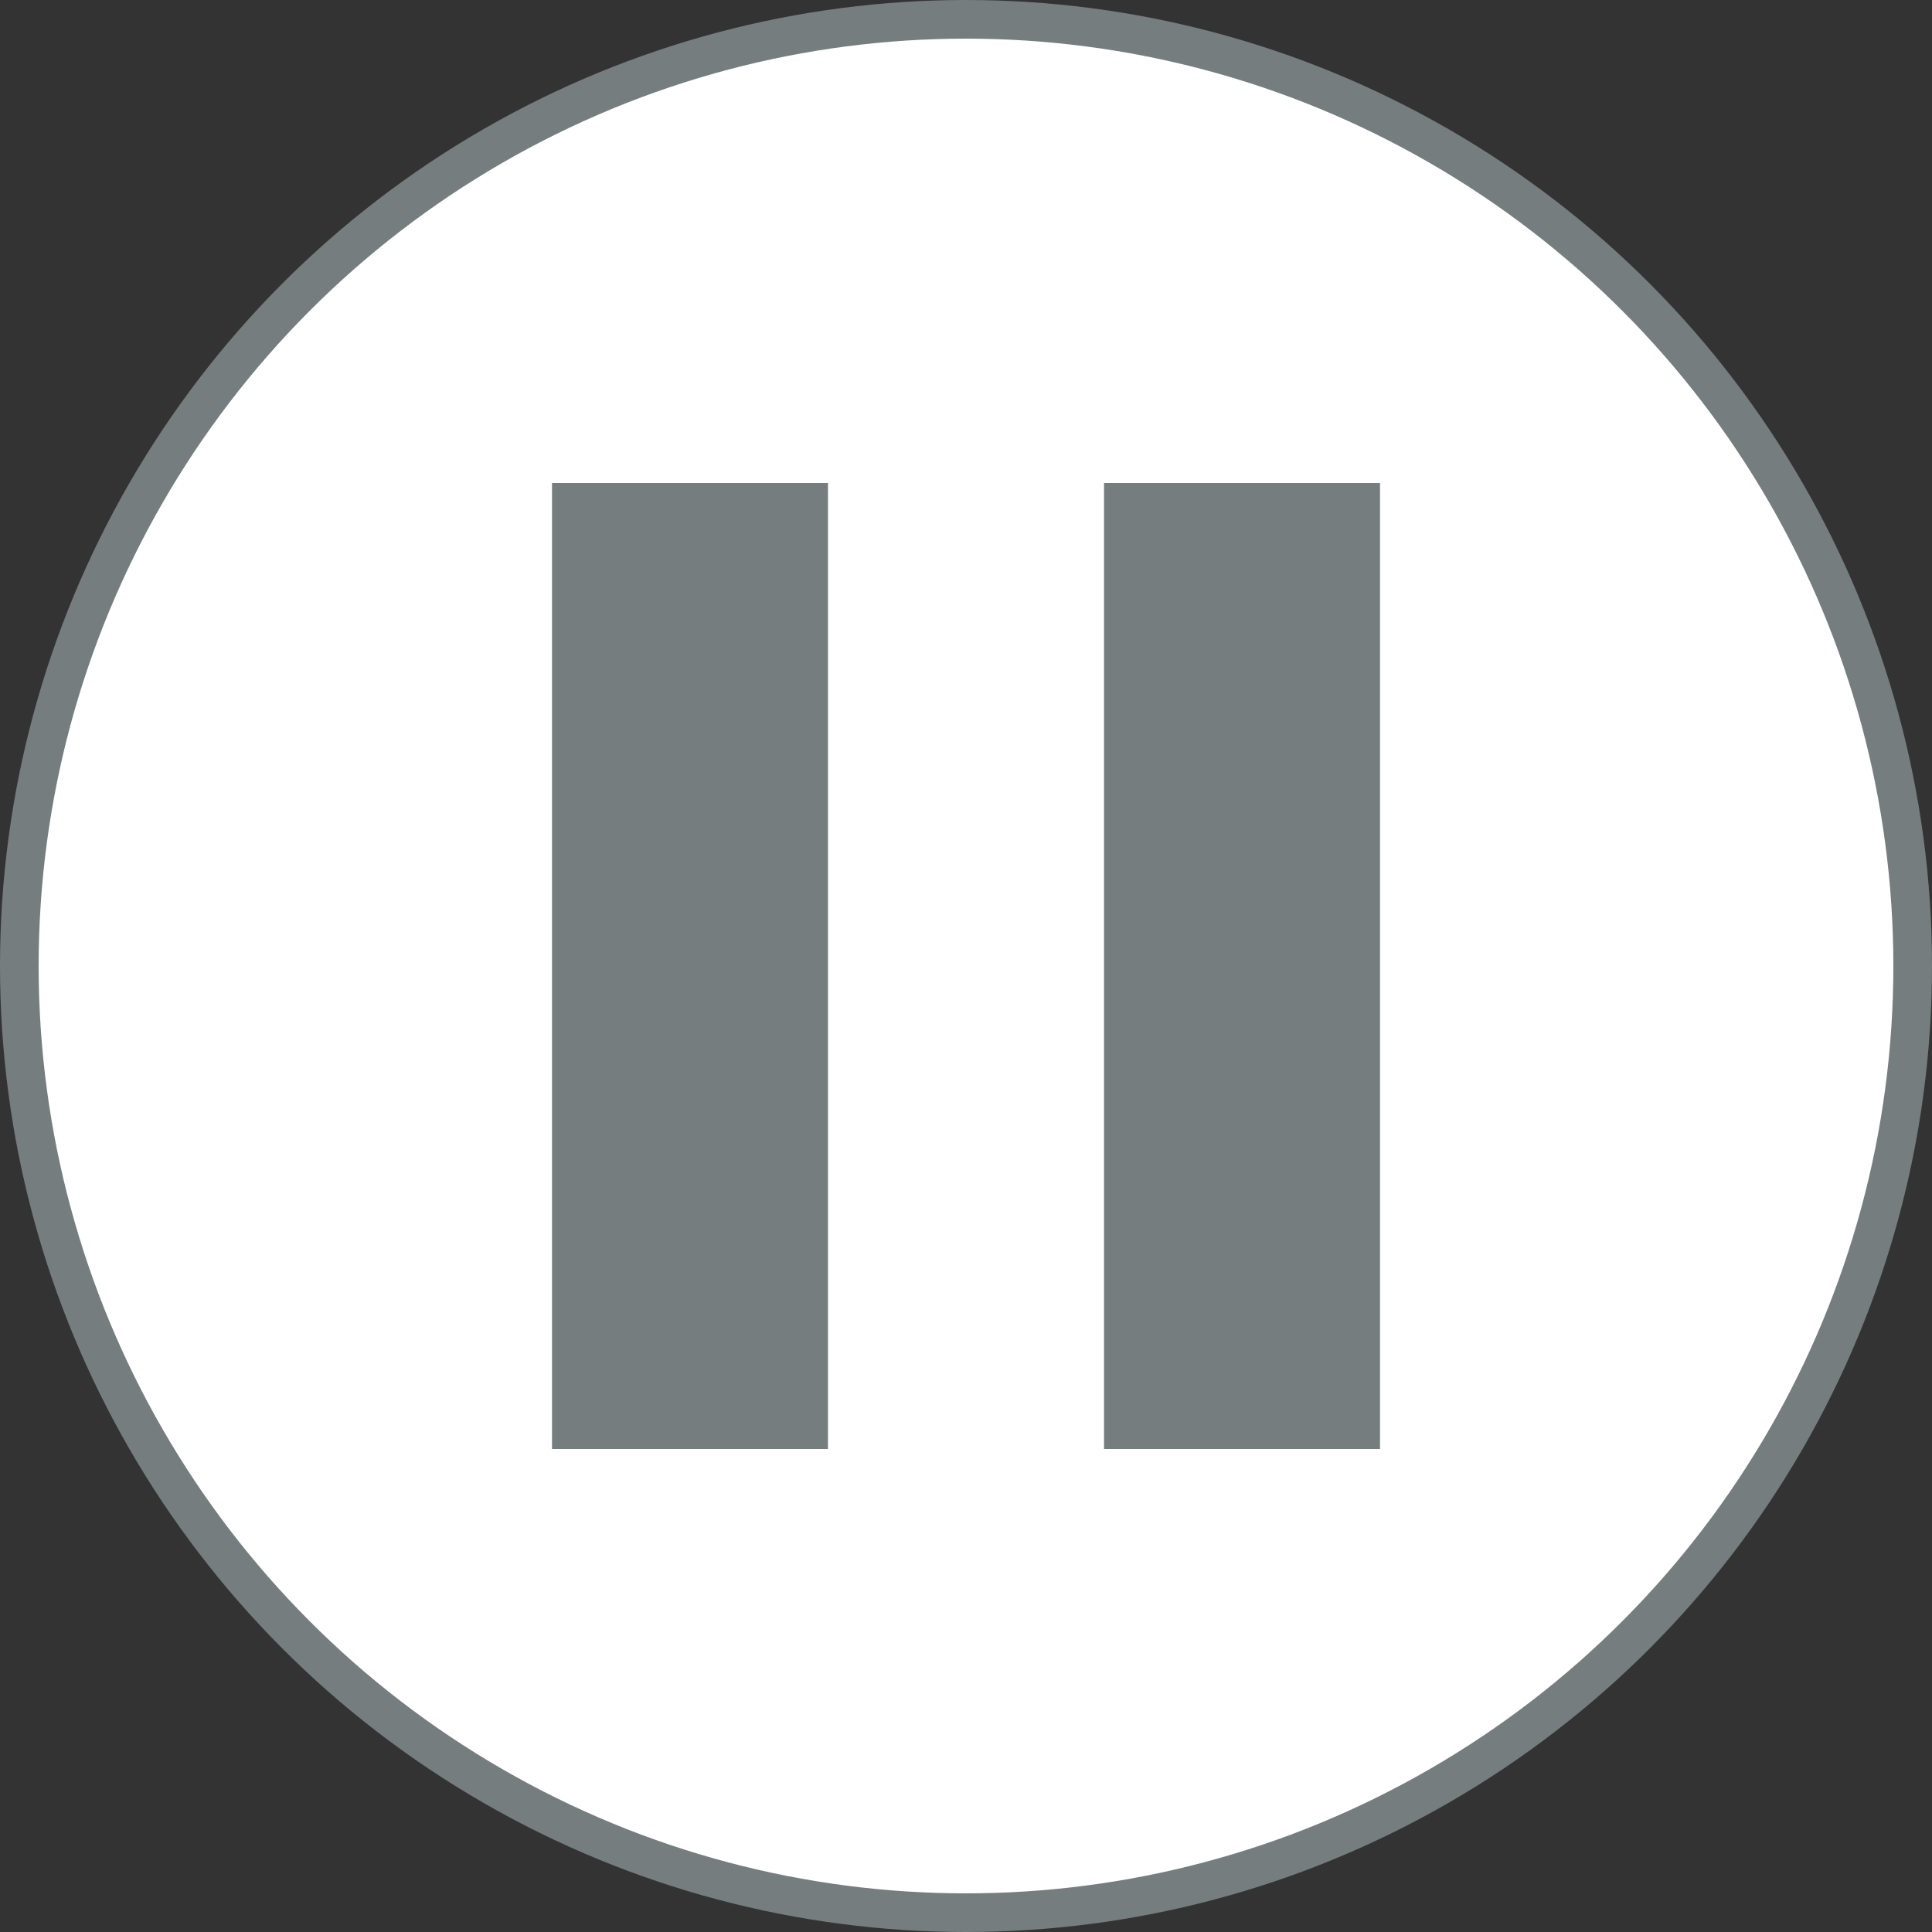 <svg width="25" height="25" viewBox="0 0 25 25" fill="none" xmlns="http://www.w3.org/2000/svg">
<rect x="0" y="0" width="25" height="25" fill="#333333" stroke="none"/>
<circle cx="12.5" cy="12.5" r="12.25" fill="white" stroke="#757D7F" stroke-width="0.5"/>
<g clip-path="url(#clip0_1931_166853)">
<path d="M7.143 18.75H10.714L10.714 6.25L7.143 6.25L7.143 18.75ZM14.286 6.25L14.286 18.75H17.857V6.25L14.286 6.25Z" fill="#757D7F"/>
</g>
<defs>
<clipPath id="clip0_1931_166853">
<rect width="12.5" height="12.5" fill="white" transform="translate(6.25 6.25)"/>
</clipPath>
</defs>
</svg>
